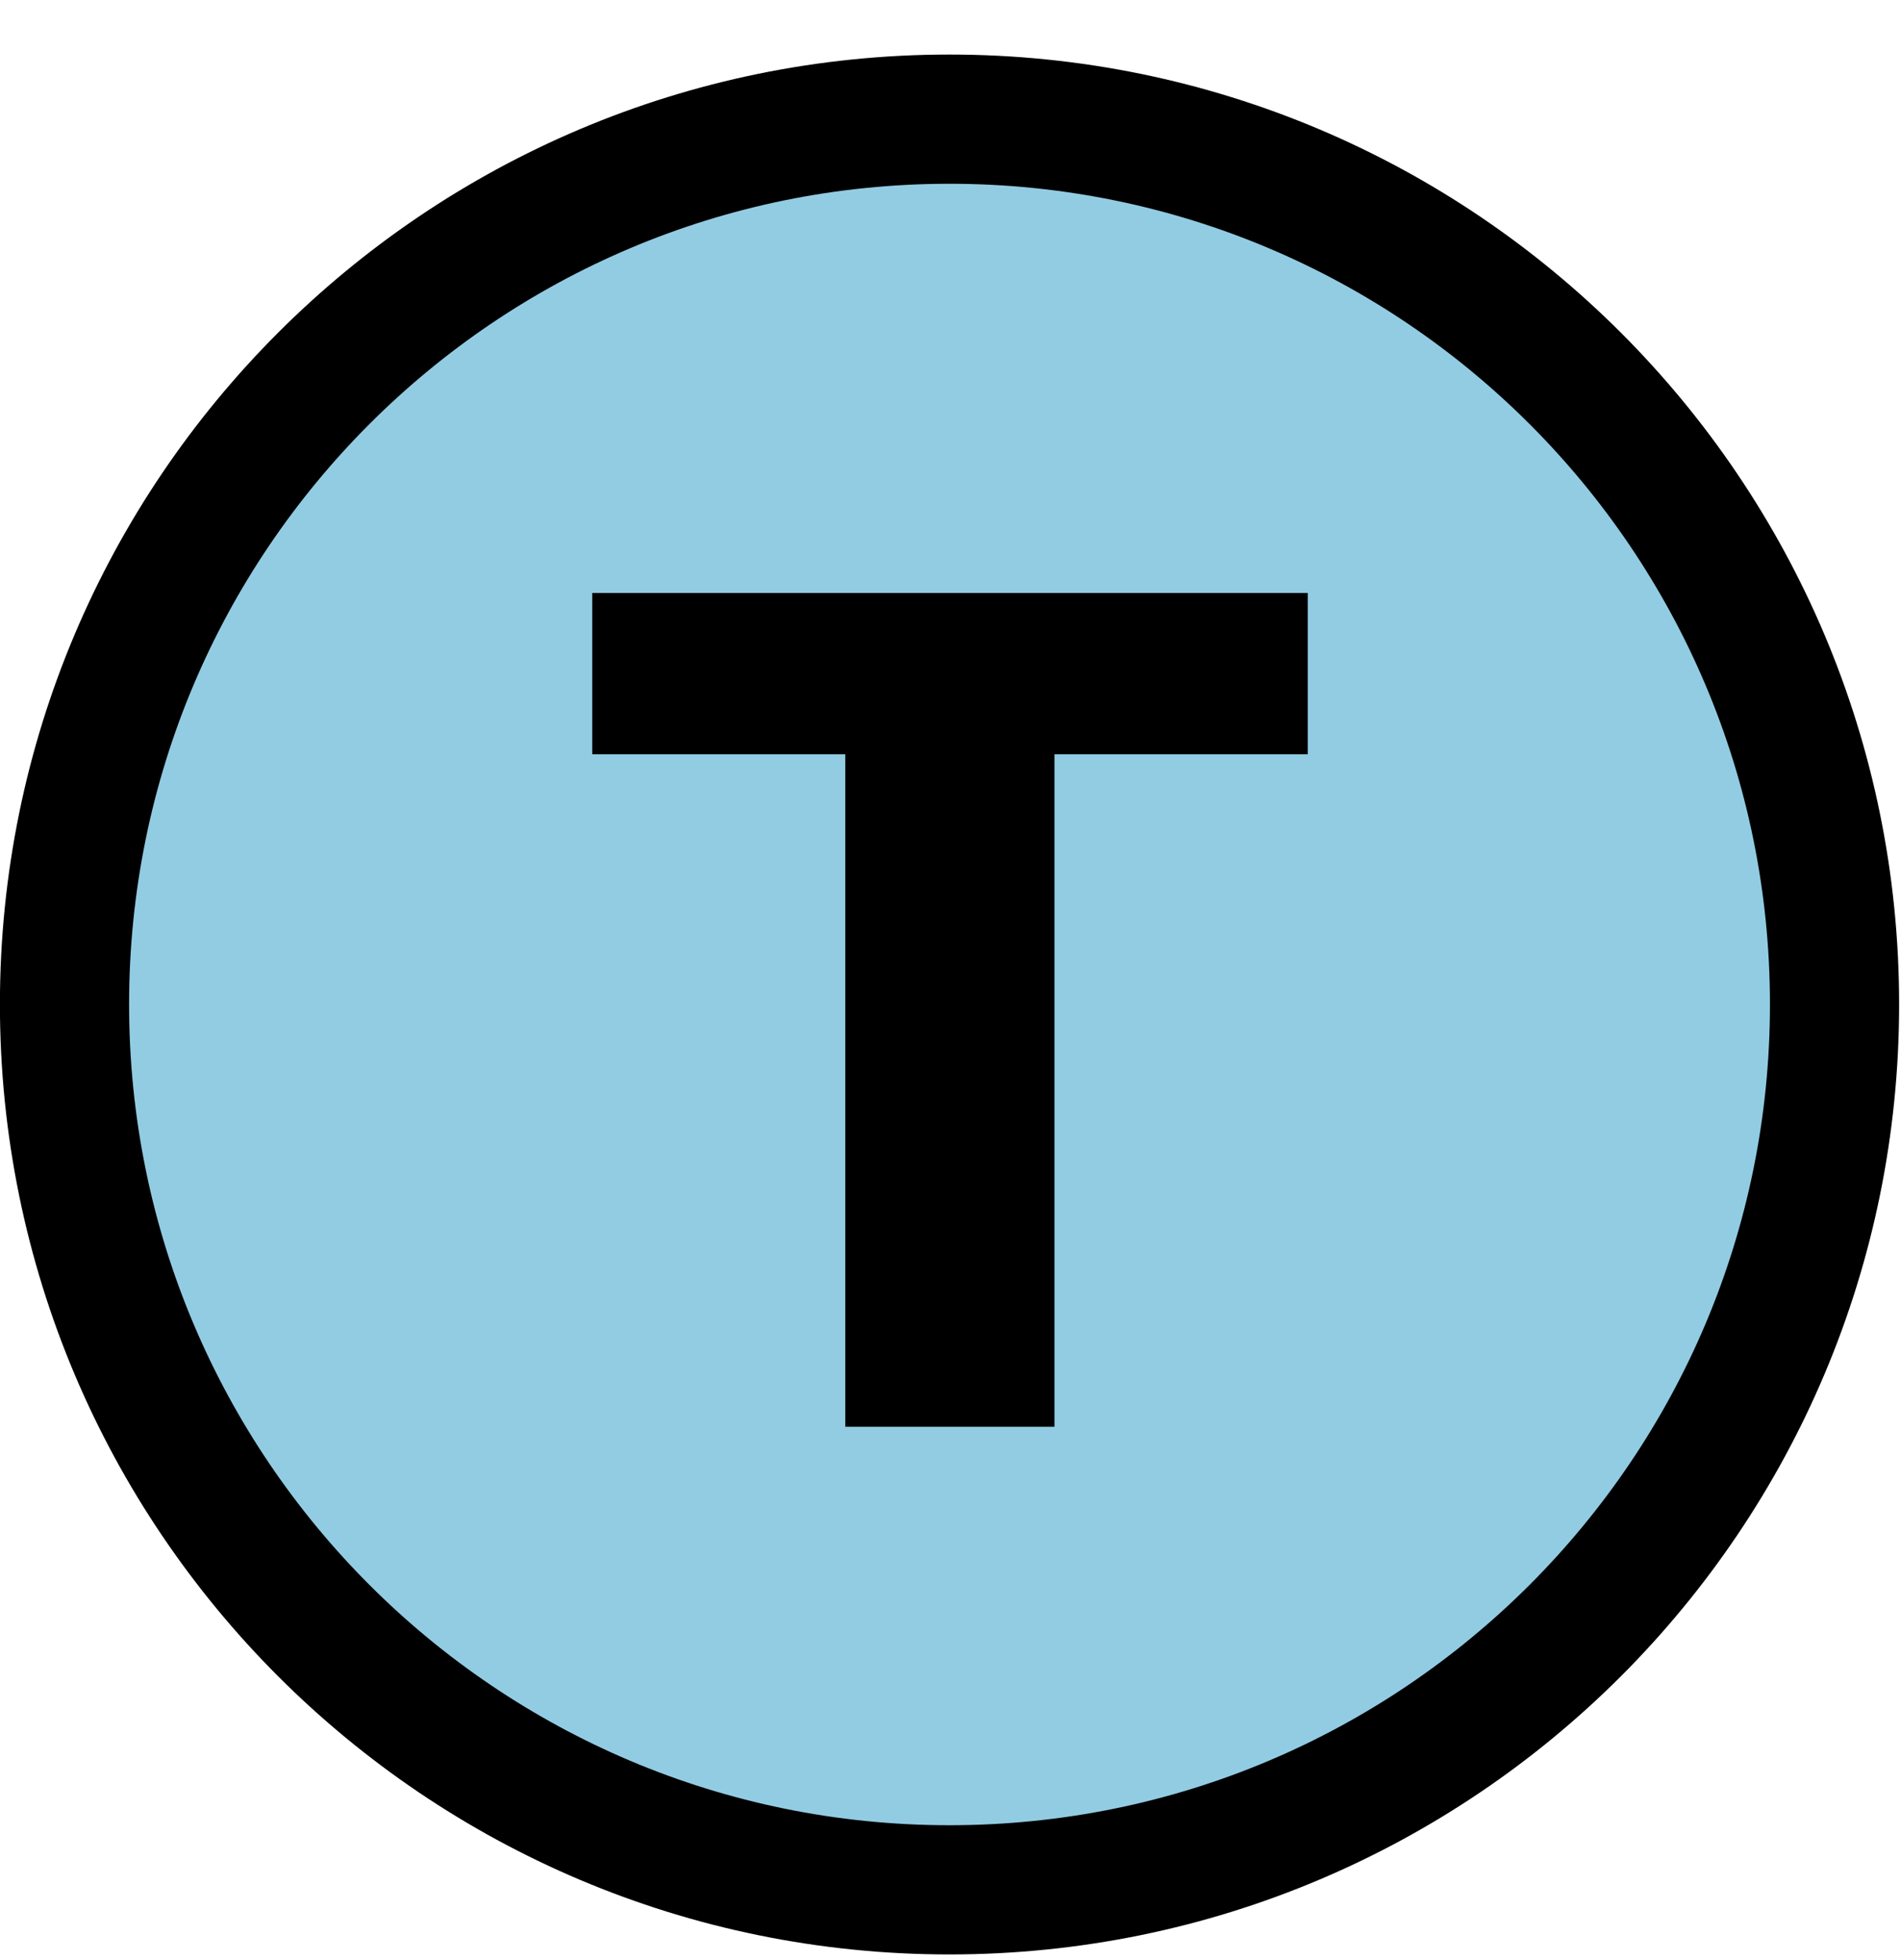 <?xml version="1.0" encoding="UTF-8" standalone="no"?>
<svg
   xmlns:dc="http://purl.org/dc/elements/1.1/"
   xmlns:cc="http://creativecommons.org/ns#"
   xmlns:rdf="http://www.w3.org/1999/02/22-rdf-syntax-ns#"
   xmlns:svg="http://www.w3.org/2000/svg"
   xmlns="http://www.w3.org/2000/svg"
   xmlns:sodipodi="http://sodipodi.sourceforge.net/DTD/sodipodi-0.dtd"
   xmlns:inkscape="http://www.inkscape.org/namespaces/inkscape"
   width="31.942"
   height="32.942"
   viewBox="0 0 31.942 32.942"
   version="1.1"
   id="svg1066"
   sodipodi:docname="blue-farp.svg"
   inkscape:version="1.0.2-2 (e86c870879, 2021-01-15)">
  <defs
     id="defs1070" />
  <sodipodi:namedview
     pagecolor="#ffffff"
     bordercolor="#666666"
     borderopacity="1"
     objecttolerance="10"
     gridtolerance="10"
     guidetolerance="10"
     inkscape:pageopacity="0"
     inkscape:pageshadow="2"
     inkscape:window-width="2003"
     inkscape:window-height="1128"
     id="namedview1068"
     showgrid="false"
     units="px"
     fit-margin-top="1"
     fit-margin-left="0"
     fit-margin-right="0"
     fit-margin-bottom="0"
     inkscape:zoom="11.554688"
     inkscape:cx="21.800234"
     inkscape:cy="27.827258"
     inkscape:window-x="327"
     inkscape:window-y="140"
     inkscape:window-maximized="0"
     inkscape:current-layer="svg1066"
     inkscape:document-rotation="0"
     inkscape:snap-object-midpoints="true" />
  <g
     id="surface1"
     transform="translate(2.6015835e-4,1)"
     style="fill:#92cce3;fill-opacity:1;stroke:#000000;stroke-opacity:1">
    <path
       style="fill:#92cce3;fill-opacity:1;fill-rule:evenodd;stroke:#000000;stroke-width:2.165;stroke-linecap:butt;stroke-linejoin:miter;stroke-miterlimit:4;stroke-opacity:1"
       d="m 35.38,217.653 c 0,8.195 -6.641,14.836 -14.836,14.836 -8.191,0 -14.832,-6.641 -14.832,-14.836 0,-8.191 6.641,-14.832 14.832,-14.832 8.195,0 14.836,6.641 14.836,14.832 z m 0,0"
       transform="matrix(1.003,0,0,1.003,-4.645,-202.427)"
       id="path1061" />
  </g>
  <path
     style="fill:#000000;fill-opacity:1;fill-rule:nonzero;stroke:none"
     d="M 21.985,12.676 H 17.727 V 23.977 H 14.211 V 12.676 H 9.957 V 9.965 H 21.985 Z m 0,0"
     id="path1063" />
</svg>
